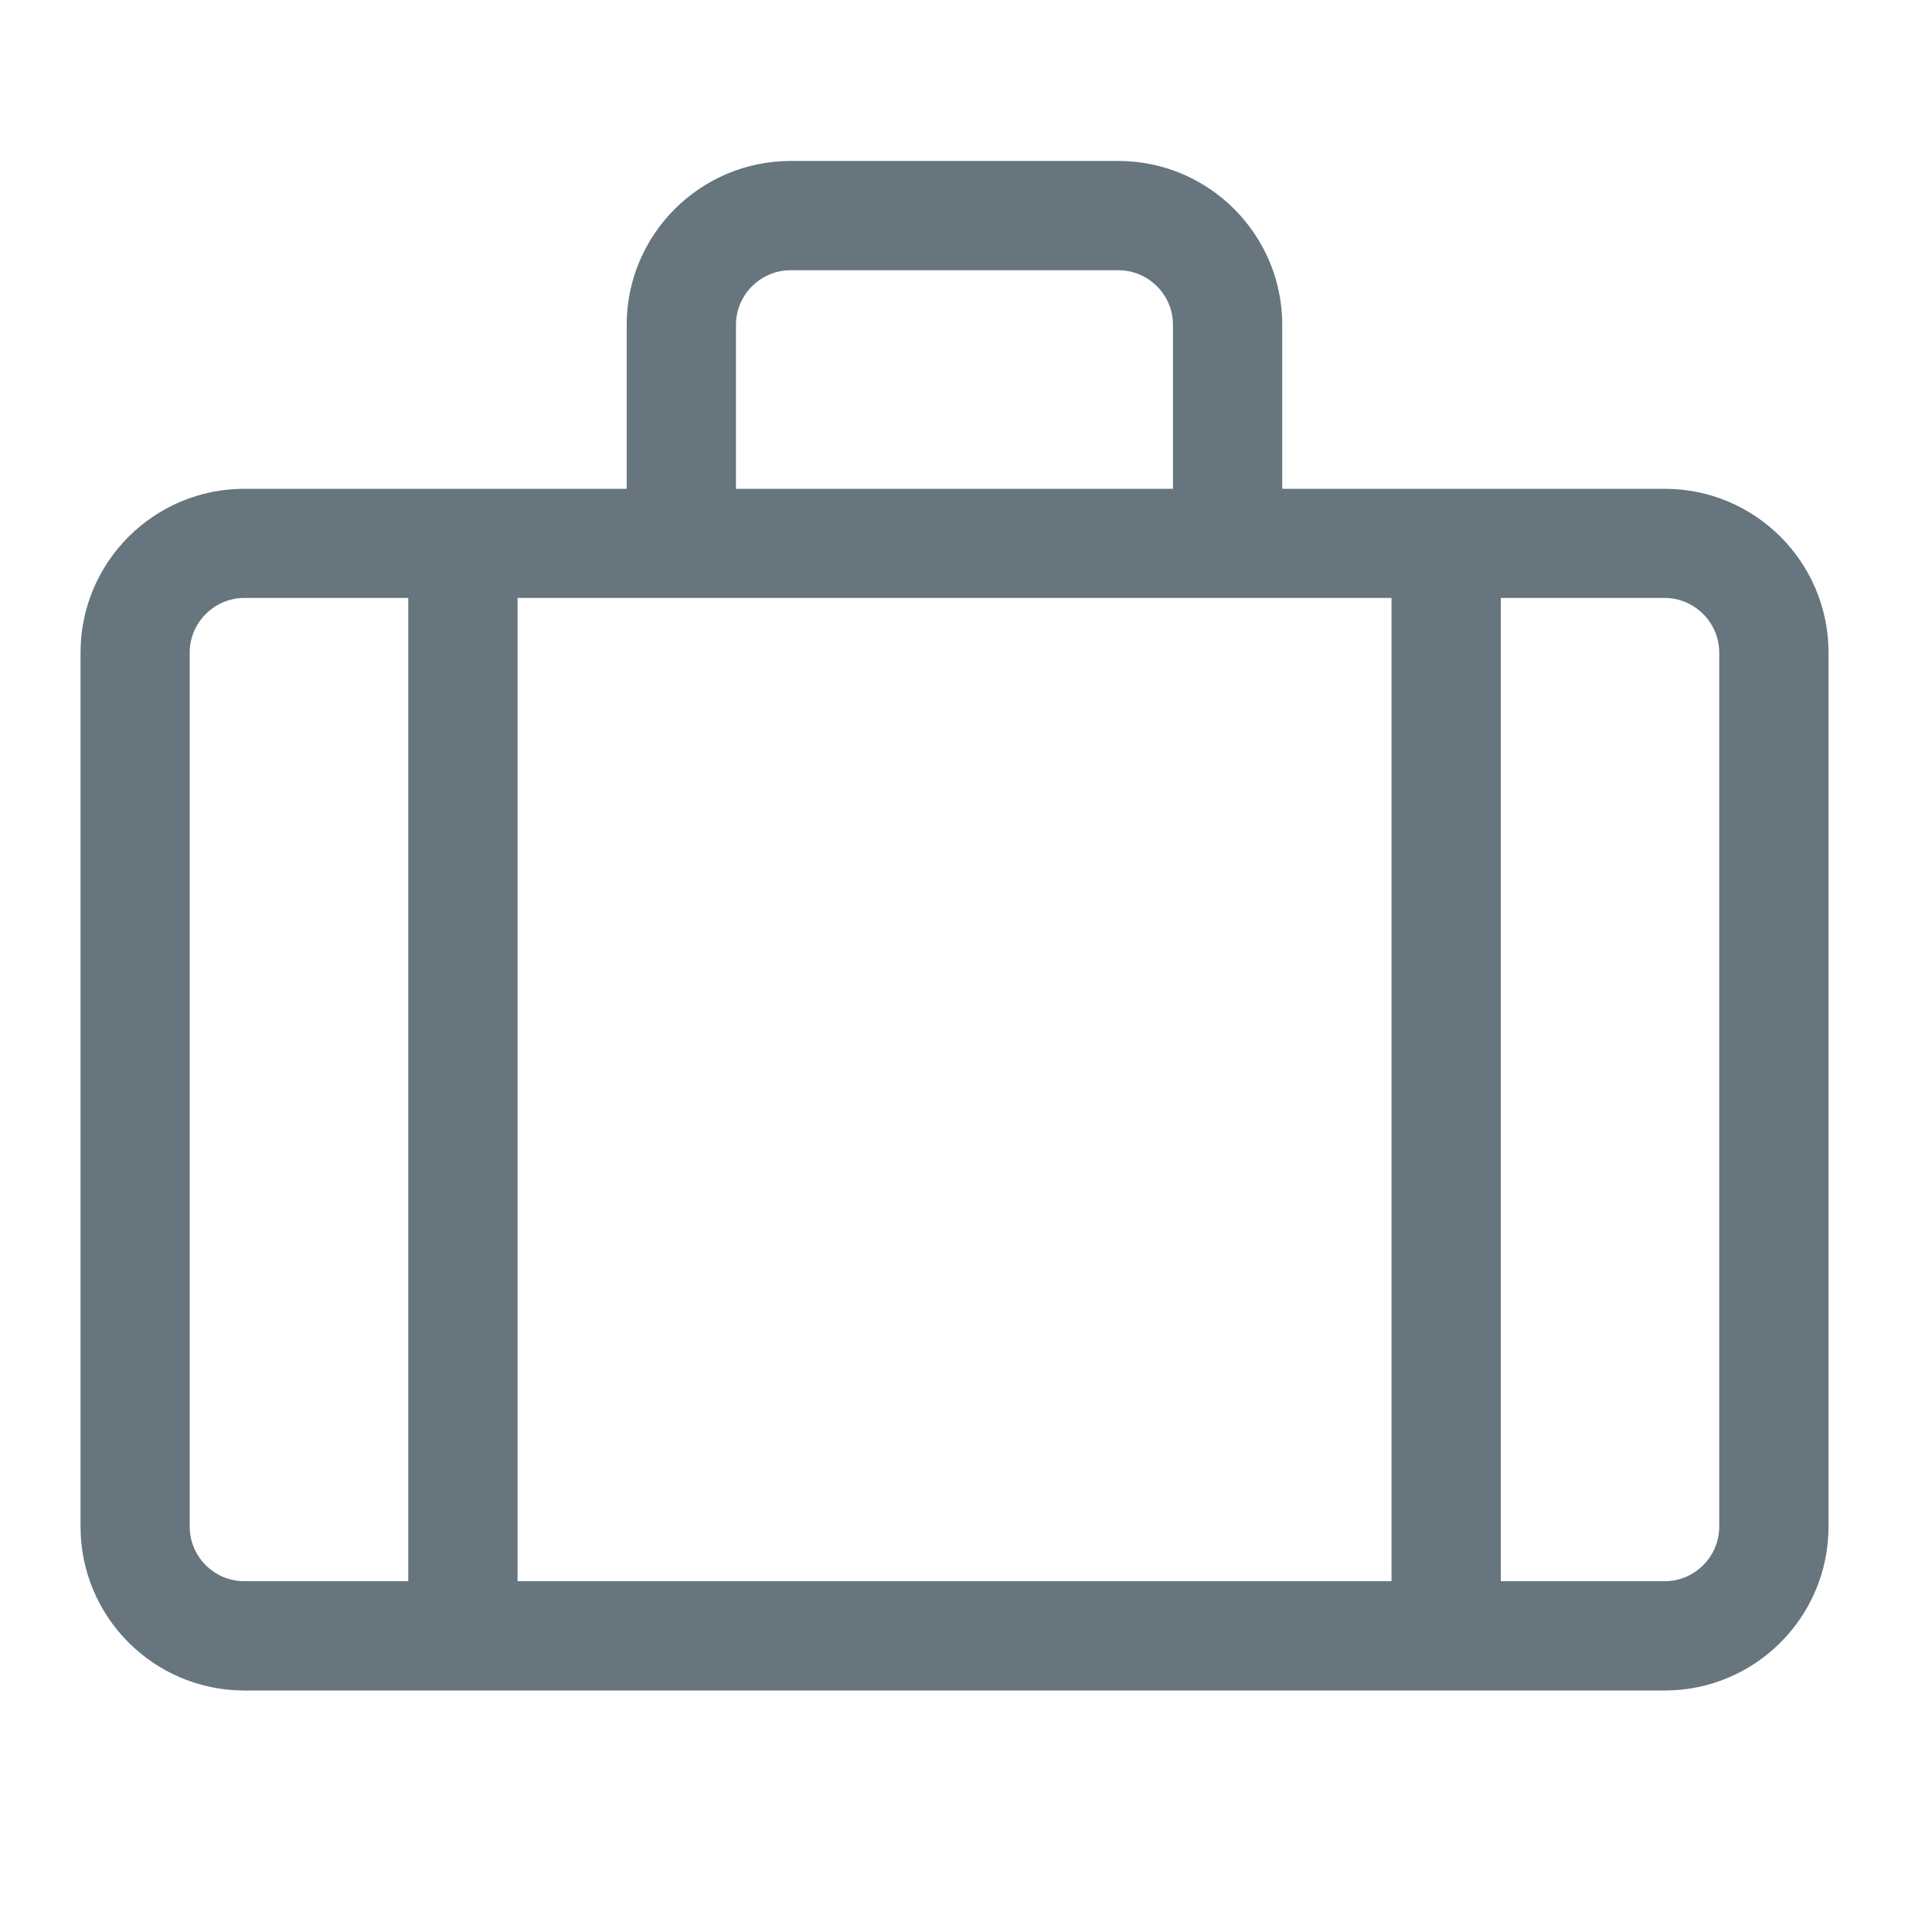 <svg width="16" height="16" viewBox="0 0 16 16" fill="none" xmlns="http://www.w3.org/2000/svg">
<path d="M13.786 4.048H10.619V2.69C10.619 1.942 10.01 1.333 9.262 1.333H6.548C5.799 1.333 5.19 1.942 5.19 2.69V4.048H2.024C1.275 4.048 0.667 4.655 0.667 5.405V12.643C0.667 13.392 1.275 14 2.024 14H13.786C14.535 14 15.143 13.392 15.143 12.643V5.405C15.143 4.655 14.535 4.048 13.786 4.048ZM6.095 2.69C6.095 2.441 6.299 2.238 6.548 2.238H9.262C9.511 2.238 9.714 2.441 9.714 2.69V4.048H6.095V2.69ZM3.381 13.095H2.024C1.775 13.095 1.571 12.892 1.571 12.643V5.405C1.571 5.156 1.775 4.952 2.024 4.952H3.381V13.095ZM11.524 13.095H4.286V4.952H11.524V13.095ZM14.238 12.643C14.238 12.892 14.034 13.095 13.786 13.095H12.429V4.952H13.786C14.034 4.952 14.238 5.156 14.238 5.405V12.643Z" fill="#66757E"/>
</svg>
